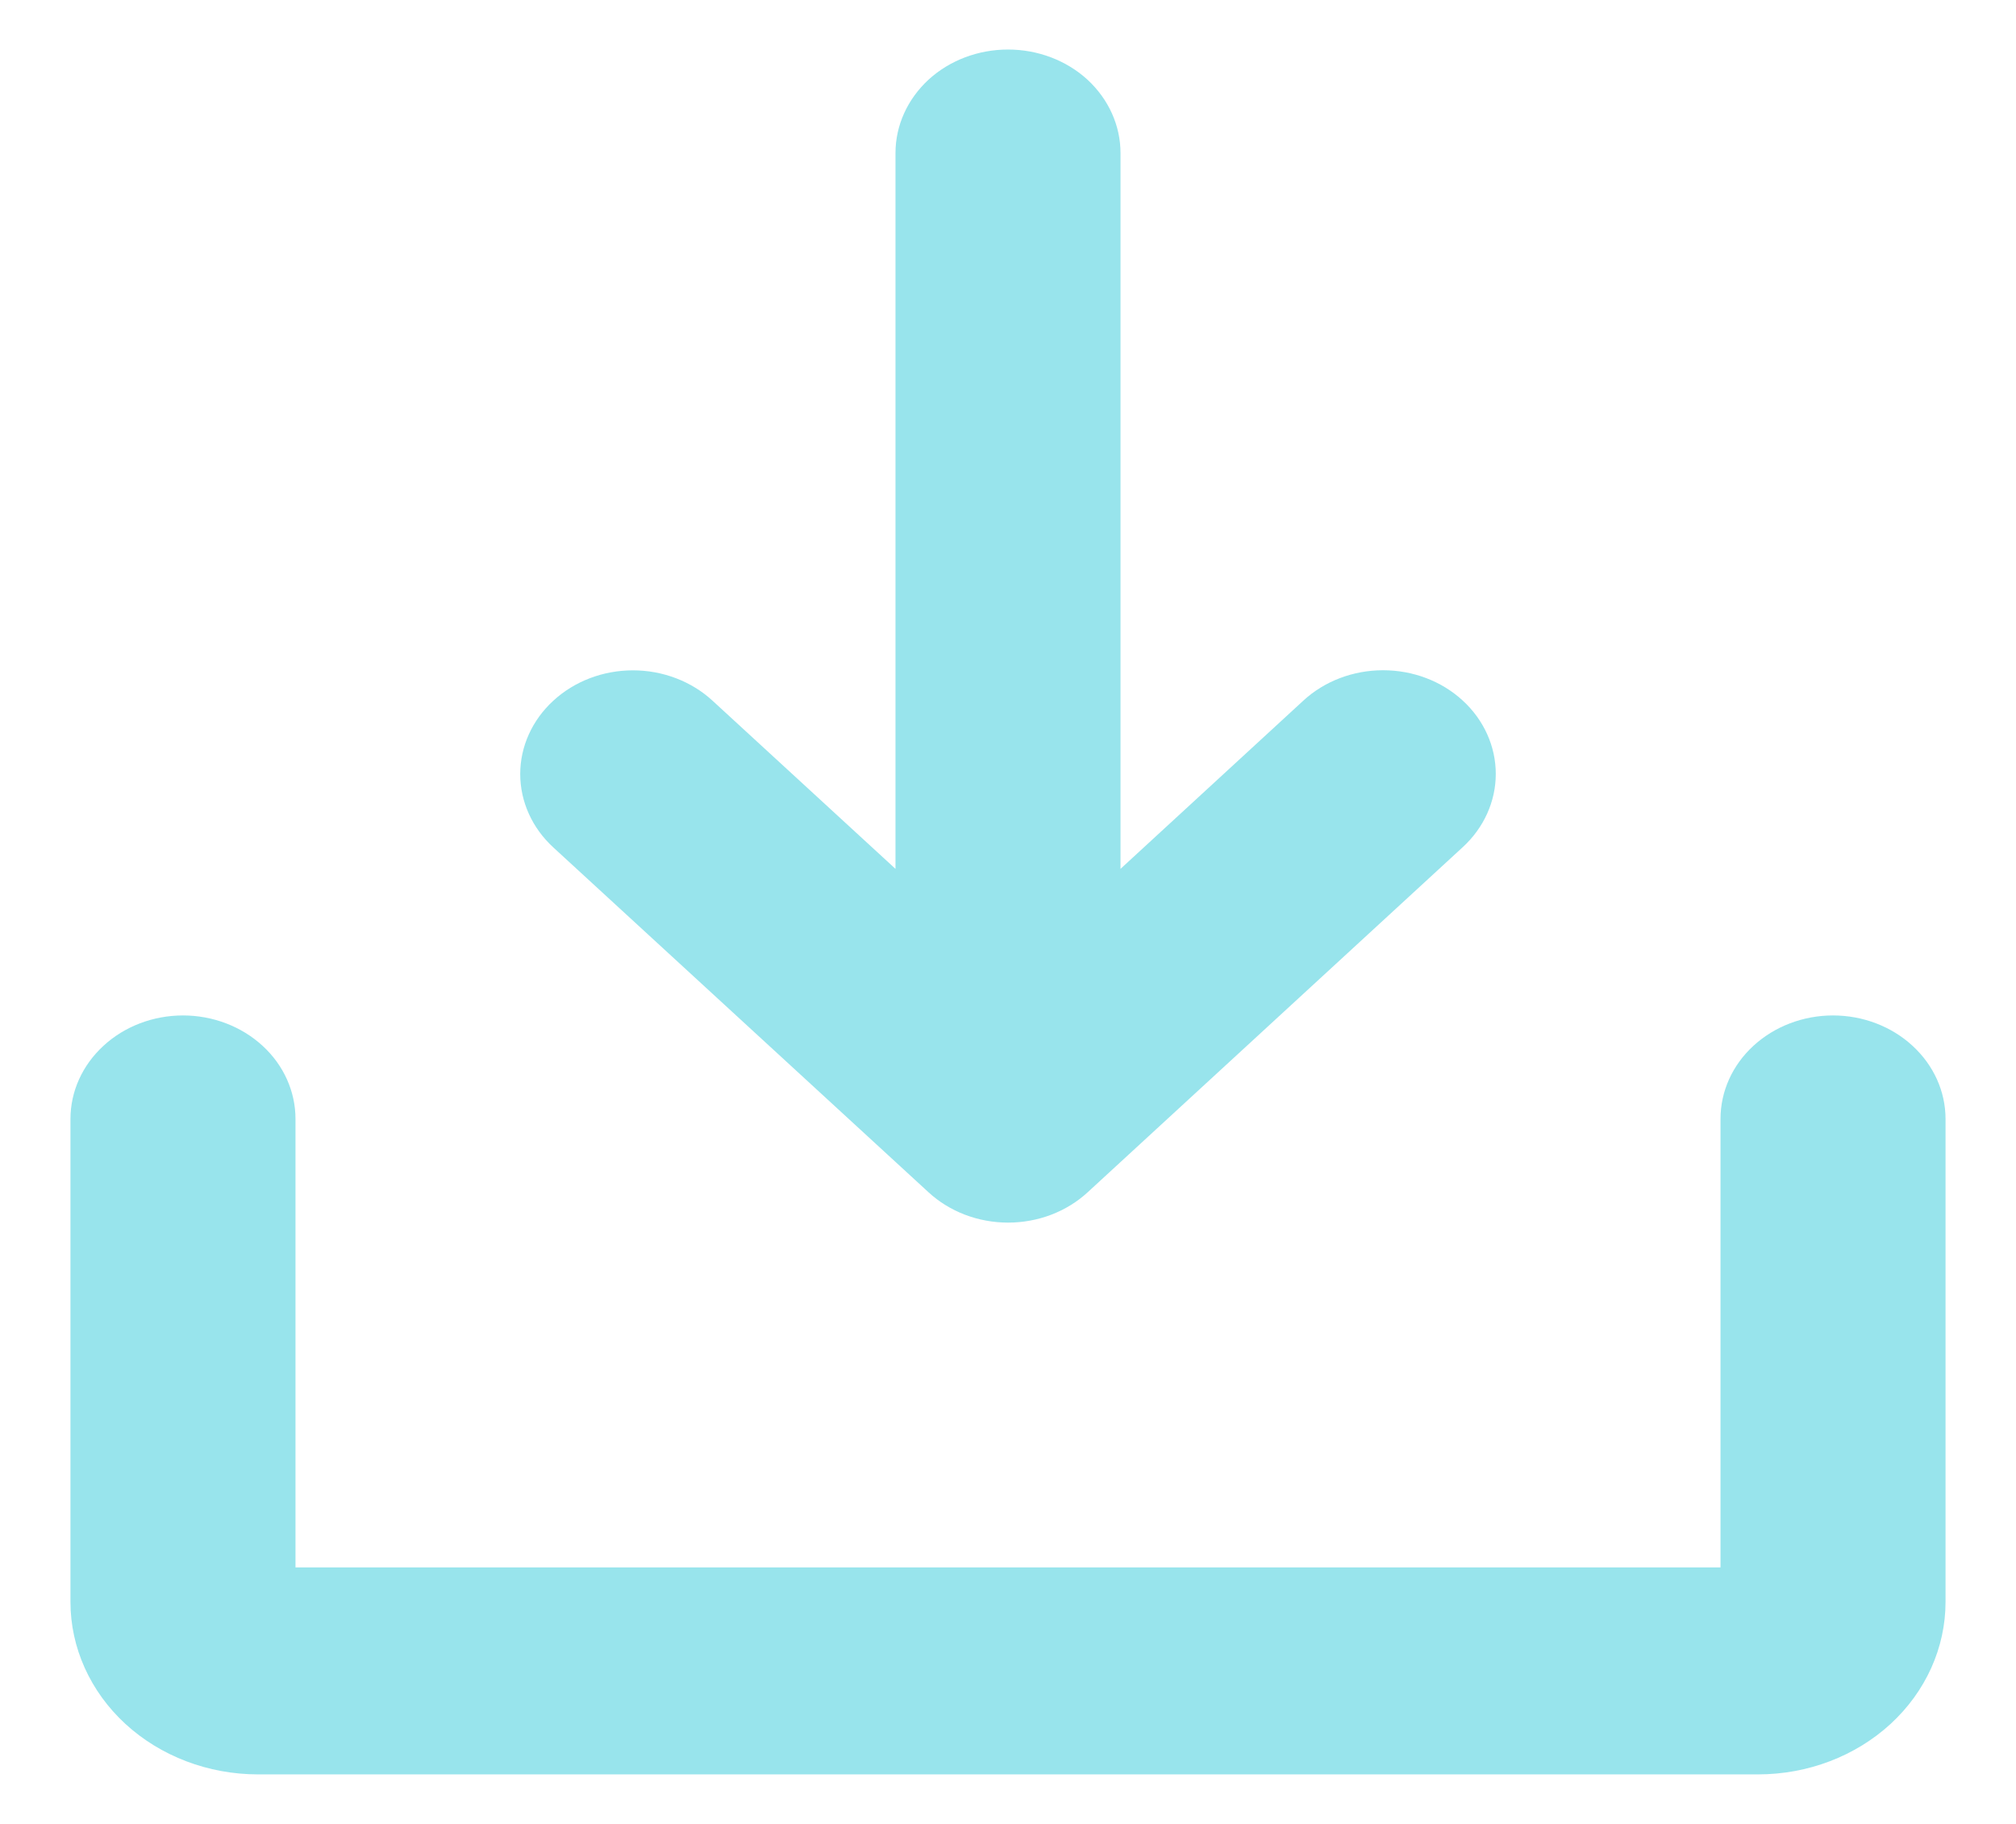 <svg width="21" height="19" viewBox="0 0 21 19" fill="none" xmlns="http://www.w3.org/2000/svg">
<path d="M20.266 11.656V16.688C20.266 17.164 20.06 17.621 19.694 17.958C19.327 18.295 18.831 18.484 18.312 18.484H2.688C2.17 18.484 1.673 18.295 1.306 17.958C0.94 17.621 0.734 17.164 0.734 16.688V11.656C0.734 11.37 0.858 11.096 1.078 10.894C1.297 10.692 1.595 10.578 1.906 10.578C2.217 10.578 2.515 10.692 2.735 10.894C2.955 11.096 3.078 11.37 3.078 11.656V16.328H17.922V11.656C17.922 11.37 18.045 11.096 18.265 10.894C18.485 10.692 18.783 10.578 19.094 10.578C19.405 10.578 19.703 10.692 19.922 10.894C20.142 11.096 20.266 11.37 20.266 11.656ZM9.671 12.419C9.78 12.52 9.909 12.599 10.052 12.654C10.194 12.708 10.347 12.736 10.501 12.736C10.655 12.736 10.808 12.708 10.95 12.654C11.093 12.599 11.222 12.52 11.331 12.419L15.237 8.825C15.457 8.623 15.581 8.348 15.581 8.062C15.581 7.775 15.457 7.5 15.237 7.298C15.017 7.095 14.719 6.982 14.407 6.982C14.096 6.982 13.797 7.095 13.577 7.298L11.672 9.051V1.594C11.672 1.308 11.548 1.034 11.329 0.831C11.109 0.629 10.811 0.516 10.5 0.516C10.189 0.516 9.891 0.629 9.671 0.831C9.452 1.034 9.328 1.308 9.328 1.594V9.051L7.423 7.3C7.203 7.097 6.904 6.983 6.593 6.983C6.281 6.983 5.983 7.097 5.763 7.3C5.543 7.502 5.419 7.777 5.419 8.063C5.419 8.35 5.543 8.625 5.763 8.827L9.671 12.419Z" fill="#98E4EC"/>
</svg>
